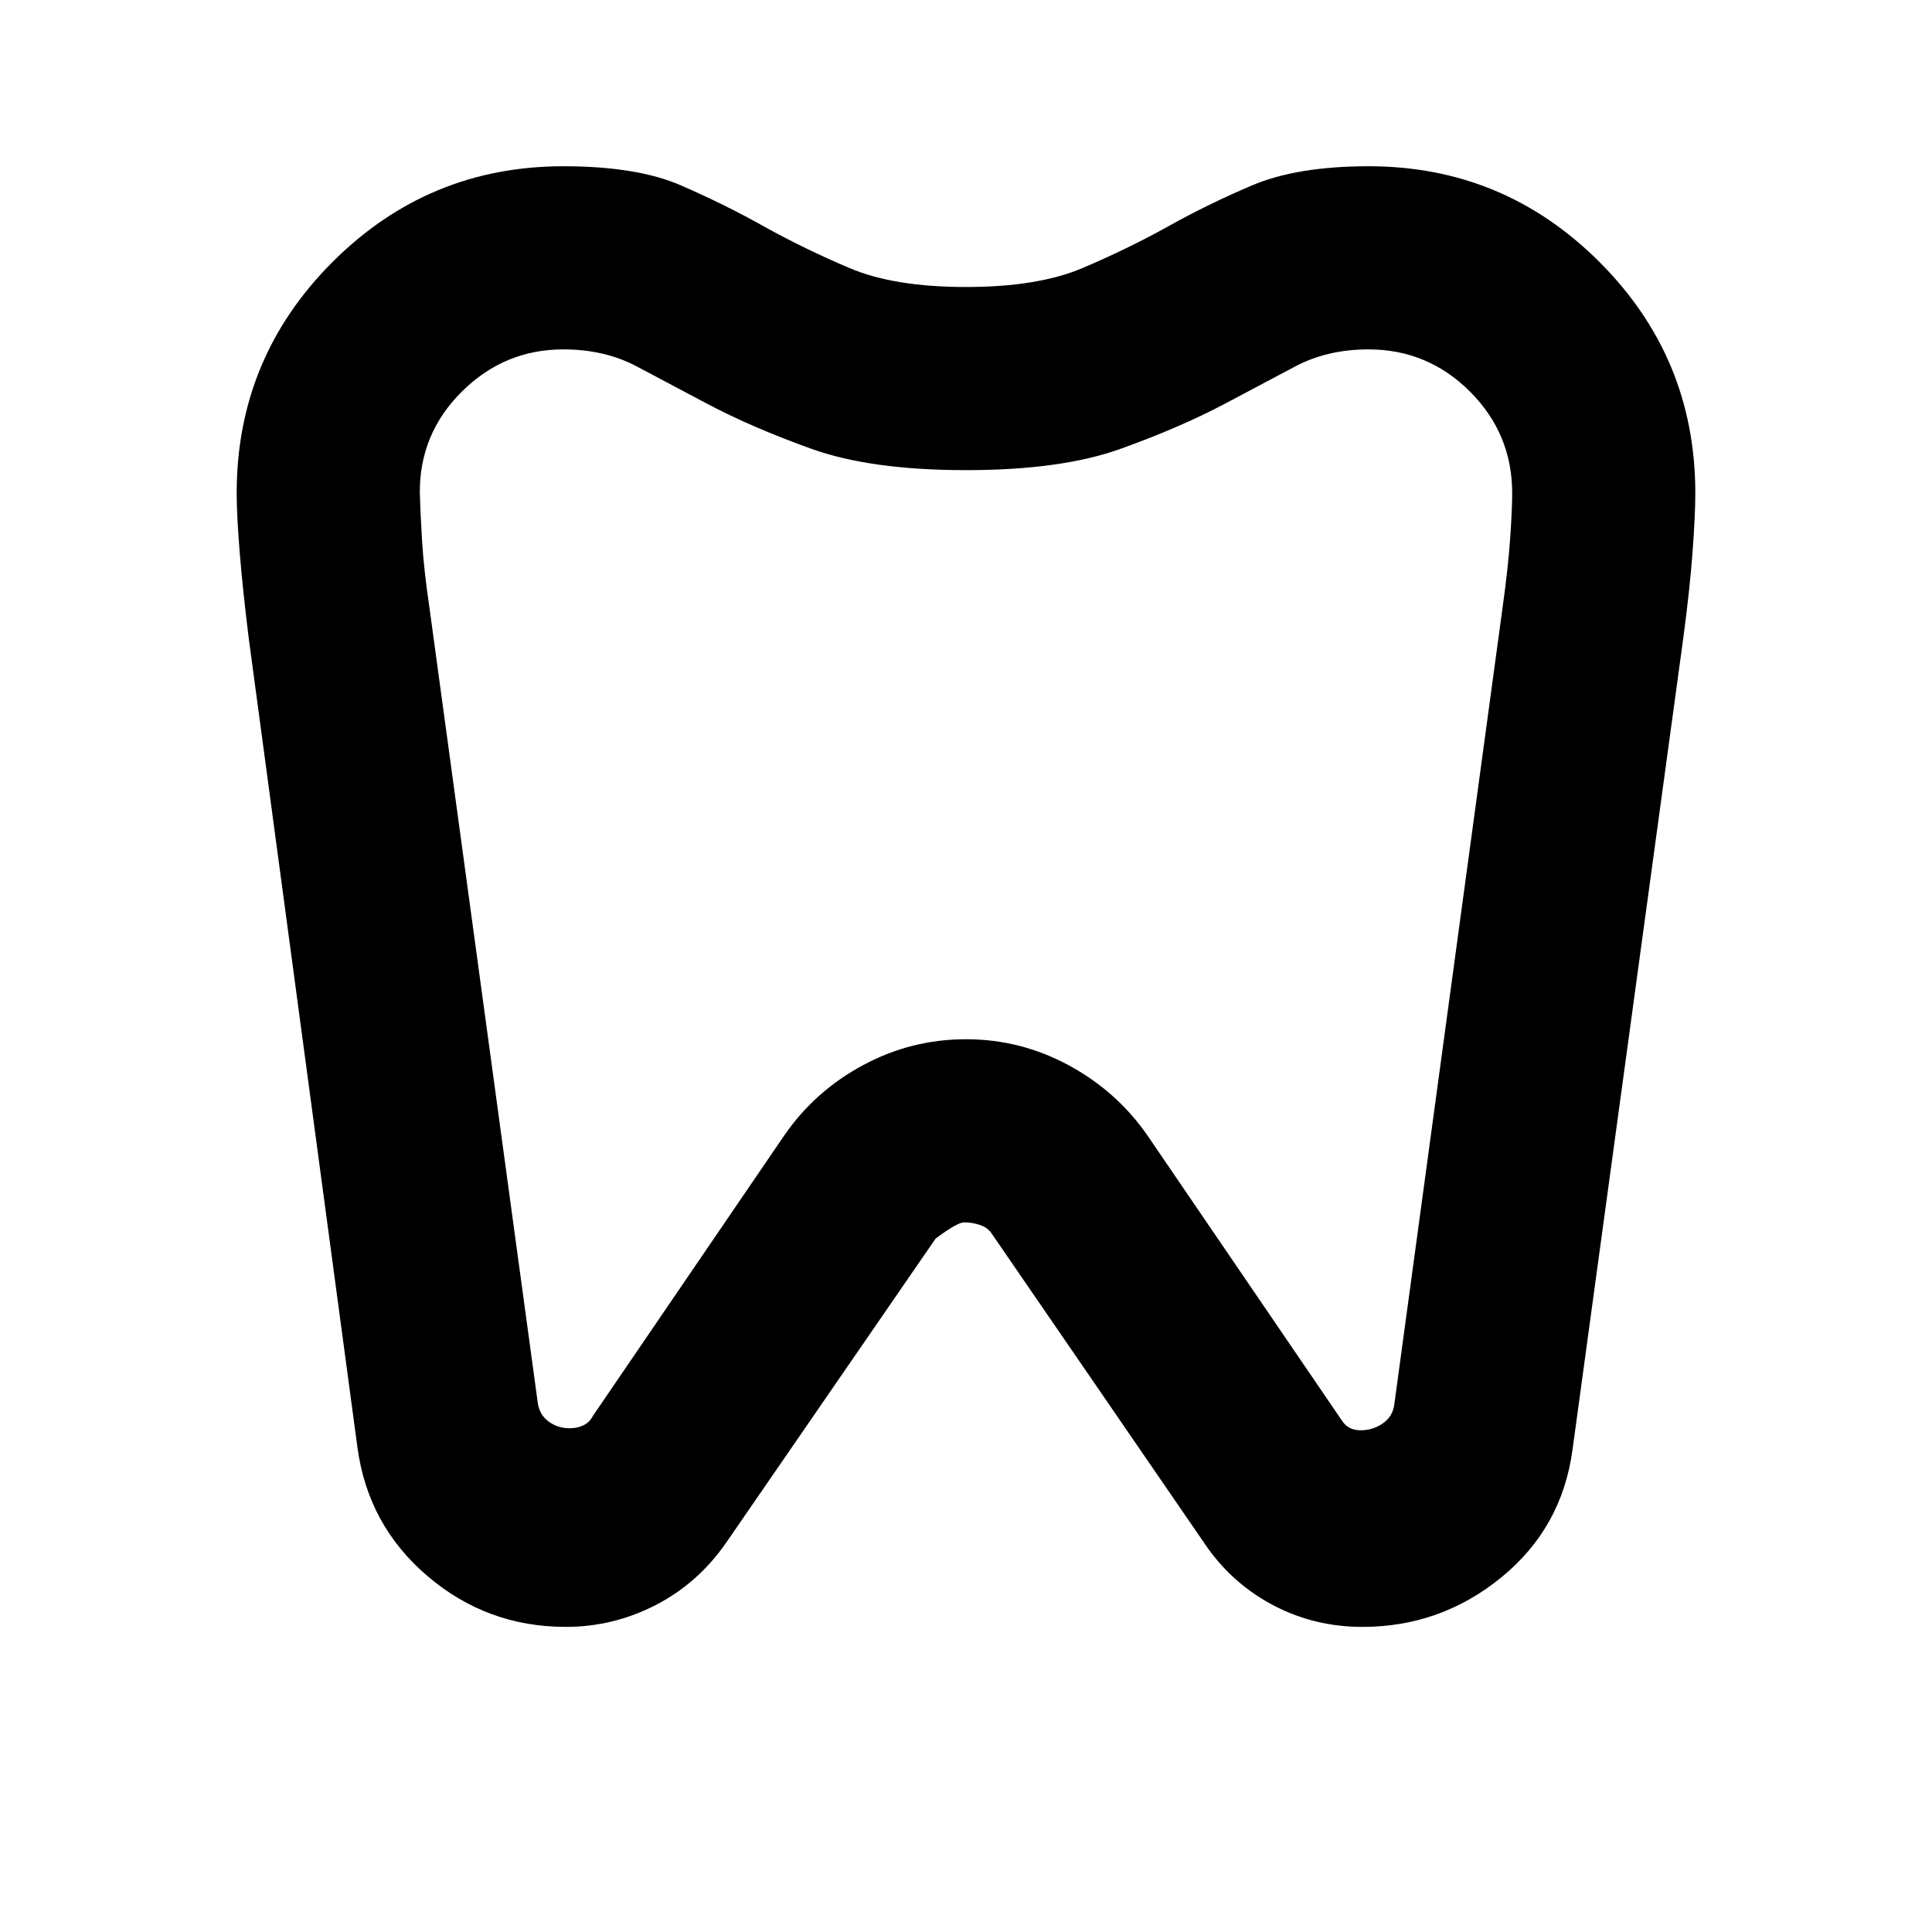 <svg xmlns="http://www.w3.org/2000/svg" height="24" viewBox="0 -960 960 960" width="24"><path d="M680.11-877.39q67.09 0 114.68 47.6 47.6 47.59 47.6 114.79 0 11-1.38 29.5t-4.62 42.74l-55 403q-5.24 38.96-35.38 63.55-30.15 24.6-68.98 24.6-23.51 0-43.61-10.36-20.09-10.36-33.33-28.83l-107-155.77q-2-3.28-5.89-4.66-3.88-1.38-8.2-1.38-3.28 0-14.09 8.04l-104 151q-14 20.24-35.07 31.1-21.08 10.86-44.73 10.86-39.07 0-68.66-25.22-29.6-25.21-34.84-63.93l-54-402q-3-24.24-4.5-42.74-1.5-18.5-1.5-29.5 0-67.2 47.6-114.79 47.59-47.6 114.68-47.6 36.6 0 58.45 9.5 21.86 9.5 41.86 20.74 19.7 10.91 41.87 20.33 22.17 9.43 57.93 9.43t57.93-9.43q22.17-9.42 41.87-20.33 20-11.24 42.37-20.74 22.36-9.5 57.94-9.5Zm-.11 91q-20.37 0-36.32 8.42-15.94 8.43-35.27 18.71-22.19 11.72-51.63 22.29-29.43 10.58-76.78 10.58t-76.78-10.58q-29.44-10.57-51.63-22.29-19.33-10.28-35.27-18.71-15.95-8.42-36.4-8.42-29.33 0-50.44 20.99T208.61-715q.24 9.43 1.12 23.84.88 14.4 3.64 32.96l53.8 394.96q.76 6.09 5.33 9.51 4.57 3.43 10.65 3.43 3.81 0 6.85-1.53 3.04-1.52 4.57-4.56l95.26-139.63q15.19-21.91 39.09-34.75 23.91-12.84 51.07-12.84t51.08 12.96q23.91 12.95 39.1 34.87l96.79 141.91q1.52 2.28 3.8 3.42 2.28 1.15 5.33 1.15 6.08 0 11.03-3.43 4.95-3.42 5.71-9.51l53.8-395.96q2.76-19.76 3.76-34.28t1-22.52q0-29.45-20.97-50.42-20.97-20.97-50.42-20.97ZM480-518.35Z"/></svg>